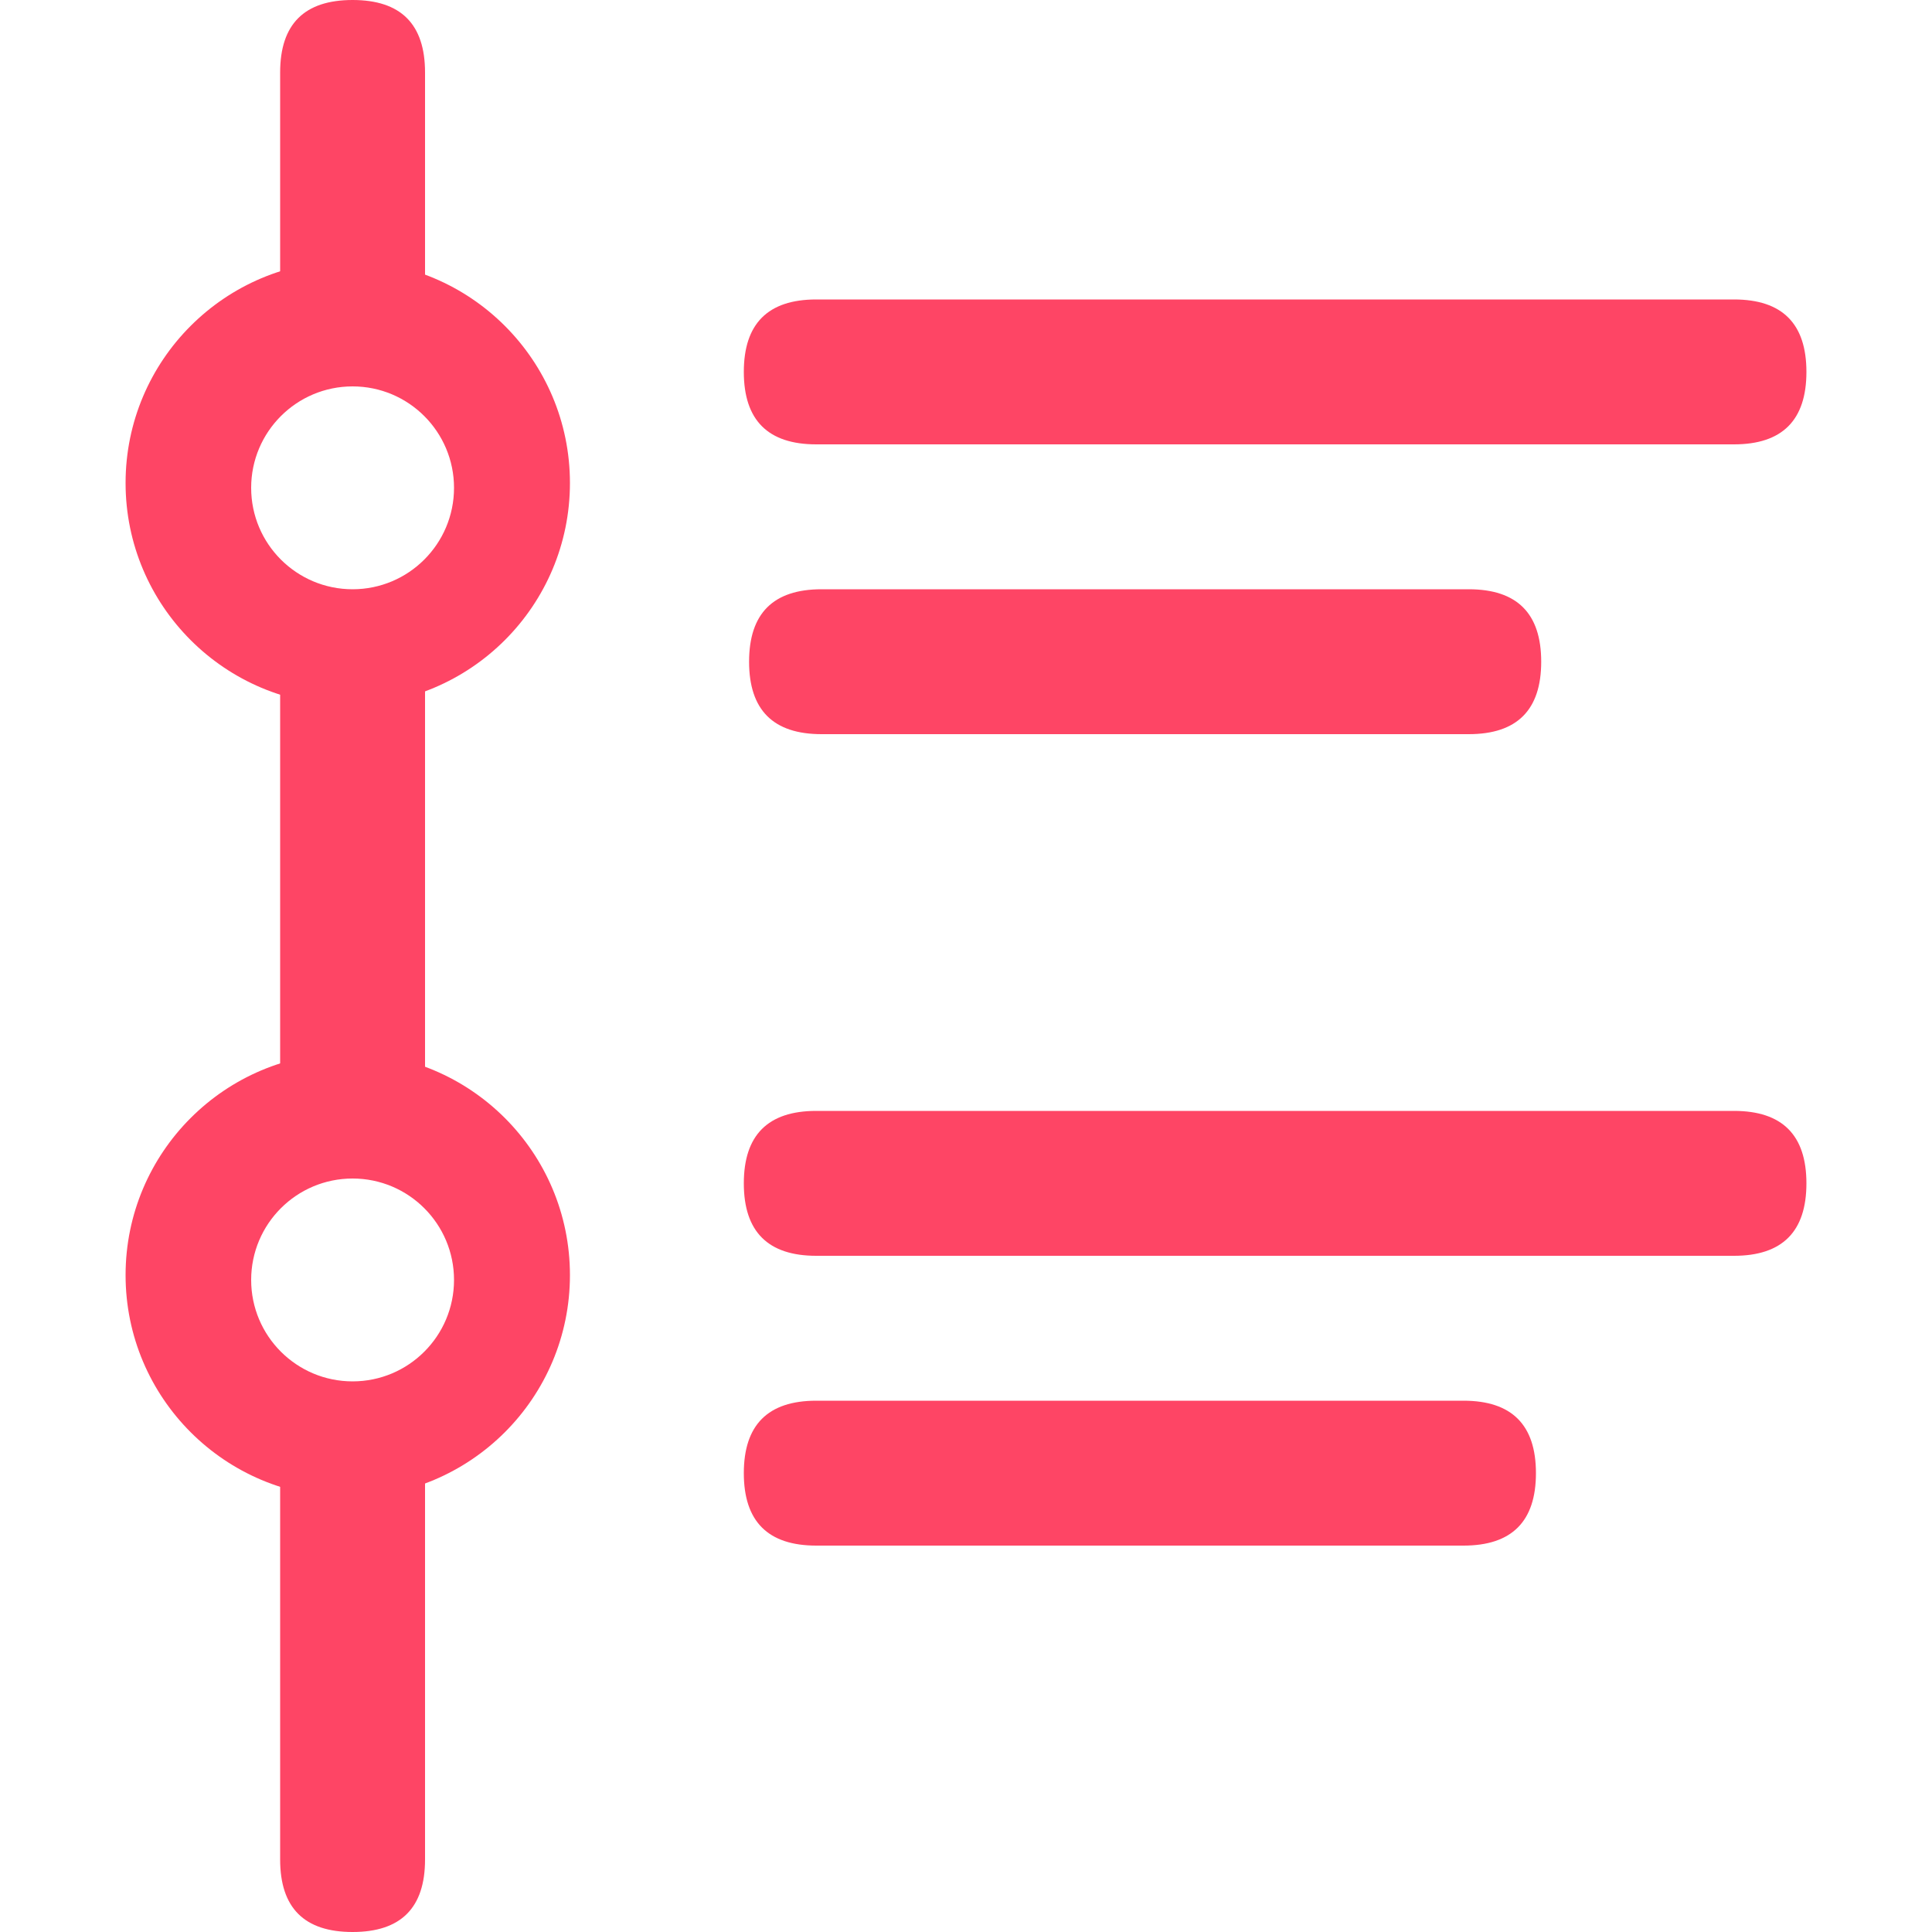 <?xml version="1.0" standalone="no"?><!DOCTYPE svg PUBLIC "-//W3C//DTD SVG 1.1//EN" "http://www.w3.org/Graphics/SVG/1.1/DTD/svg11.dtd"><svg t="1585648299693" class="icon" viewBox="0 0 1024 1024" version="1.1" xmlns="http://www.w3.org/2000/svg" p-id="15483" xmlns:xlink="http://www.w3.org/1999/xlink" width="32" height="32"><defs><style type="text/css">@font-face { font-family: element-icons; src: url("chrome-extension://moombeodfomdpjnpocobemoiaemednkg/fonts/element-icons.woff") format("woff"), url("chrome-extension://moombeodfomdpjnpocobemoiaemednkg/fonts/element-icons.ttf ") format("truetype"); }
</style></defs><path d="M148.48 0m38.4 0l0 0q38.4 0 38.4 38.4l0 122.88q0 38.4-38.4 38.4l0 0q-38.4 0-38.4-38.4l0-122.88q0-38.4 38.4-38.4Z" fill="#fe4565" p-id="15484"></path><path d="M148.48 317.44m38.4 0l0 0q38.4 0 38.4 38.4l0 220.16q0 38.4-38.4 38.4l0 0q-38.4 0-38.4-38.4l0-220.16q0-38.4 38.4-38.4Z" fill="#fe4565" p-id="15485"></path><path d="M148.48 747.52m38.4 0l0 0q38.4 0 38.4 38.4l0 199.68q0 38.4-38.4 38.4l0 0q-38.4 0-38.4-38.4l0-199.68q0-38.4 38.4-38.4Z" fill="#fe4565" p-id="15486"></path><path d="M184.32 373.76C119.281 373.76 66.56 321.039 66.56 256s52.721-117.76 117.76-117.76 117.76 52.721 117.76 117.76-52.721 117.76-117.76 117.76z m2.56-61.44C216.571 312.32 240.64 288.251 240.64 258.56S216.571 204.8 186.88 204.8 133.12 228.869 133.12 258.56 157.189 312.32 186.88 312.32zM184.32 793.6c-65.039 0-117.76-52.721-117.76-117.76s52.721-117.76 117.76-117.76 117.76 52.721 117.76 117.76-52.721 117.76-117.76 117.76z m2.56-61.44c29.691 0 53.76-24.069 53.76-53.76S216.571 624.64 186.88 624.64 133.12 648.709 133.12 678.4 157.189 732.16 186.88 732.16z" fill="#fe4565" p-id="15487"></path><path d="M394.24 158.72m38.4 0l486.4 0q38.4 0 38.4 38.4l0 0q0 38.4-38.4 38.4l-486.4 0q-38.4 0-38.4-38.4l0 0q0-38.4 38.4-38.4Z" fill="#fe4565" p-id="15488"></path><path d="M397.03 312.32m38.4 0l343.04 0q38.4 0 38.4 38.4l0 0q0 38.4-38.4 38.4l-343.04 0q-38.4 0-38.4-38.4l0 0q0-38.4 38.4-38.4Z" fill="#fe4565" p-id="15489"></path><path d="M394.24 588.8m38.4 0l486.4 0q38.4 0 38.4 38.4l0 0q0 38.4-38.4 38.4l-486.4 0q-38.4 0-38.4-38.4l0 0q0-38.4 38.4-38.4Z" fill="#fe4565" p-id="15490"></path><path d="M394.24 742.4m38.4 0l343.04 0q38.4 0 38.4 38.4l0 0q0 38.4-38.4 38.4l-343.04 0q-38.4 0-38.4-38.4l0 0q0-38.4 38.4-38.4Z" fill="#fe4565" p-id="15491"></path></svg>